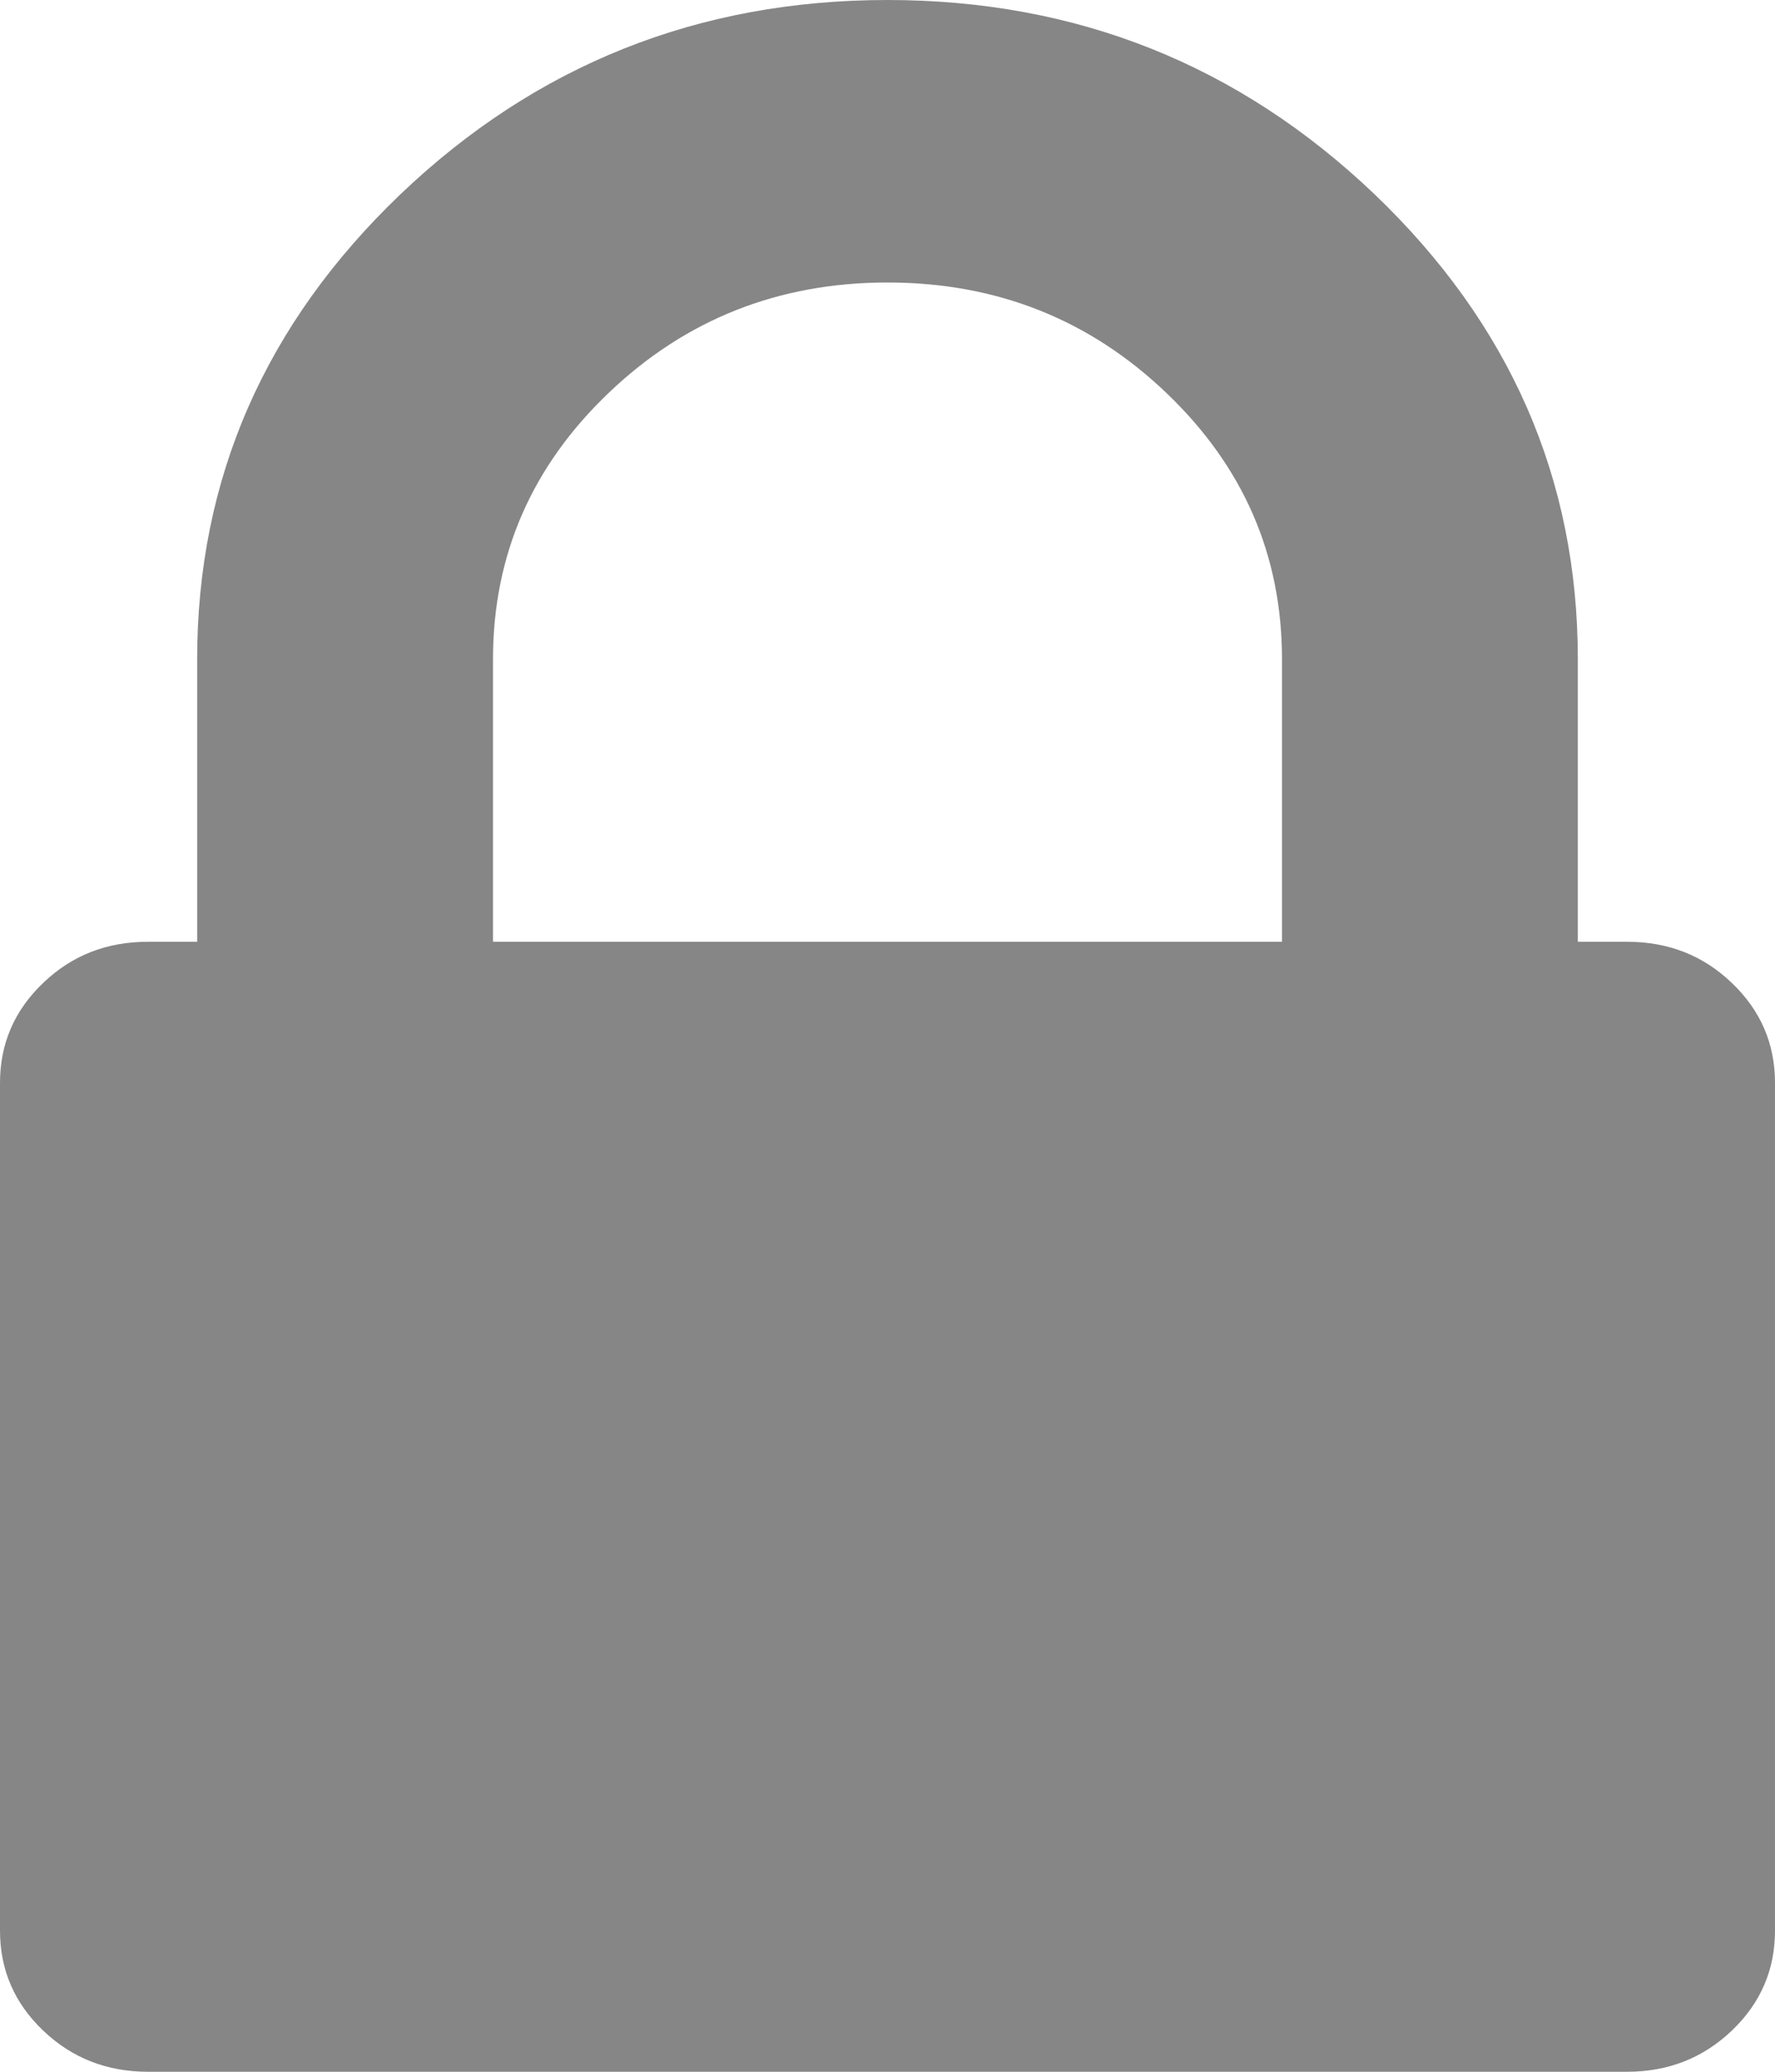 <svg width="12" height="14" viewBox="0 0 12 14" fill="none" xmlns="http://www.w3.org/2000/svg">
<path d="M3.333 6.364H8.667V4.455C8.667 3.752 8.406 3.152 7.885 2.655C7.365 2.158 6.736 1.909 6 1.909C5.264 1.909 4.635 2.158 4.115 2.655C3.594 3.152 3.333 3.752 3.333 4.455V6.364ZM12 7.318V13.046C12 13.311 11.903 13.536 11.708 13.722C11.514 13.907 11.278 14 11 14H1C0.722 14 0.486 13.907 0.292 13.722C0.097 13.536 0 13.311 0 13.046V7.318C0 7.053 0.097 6.828 0.292 6.642C0.486 6.456 0.722 6.364 1 6.364H1.333V4.455C1.333 3.235 1.792 2.188 2.708 1.312C3.625 0.438 4.722 0 6 0C7.278 0 8.375 0.438 9.292 1.312C10.208 2.188 10.667 3.235 10.667 4.455V6.364H11C11.278 6.364 11.514 6.456 11.708 6.642C11.903 6.828 12 7.053 12 7.318Z" fill="#868686"/>
</svg>
